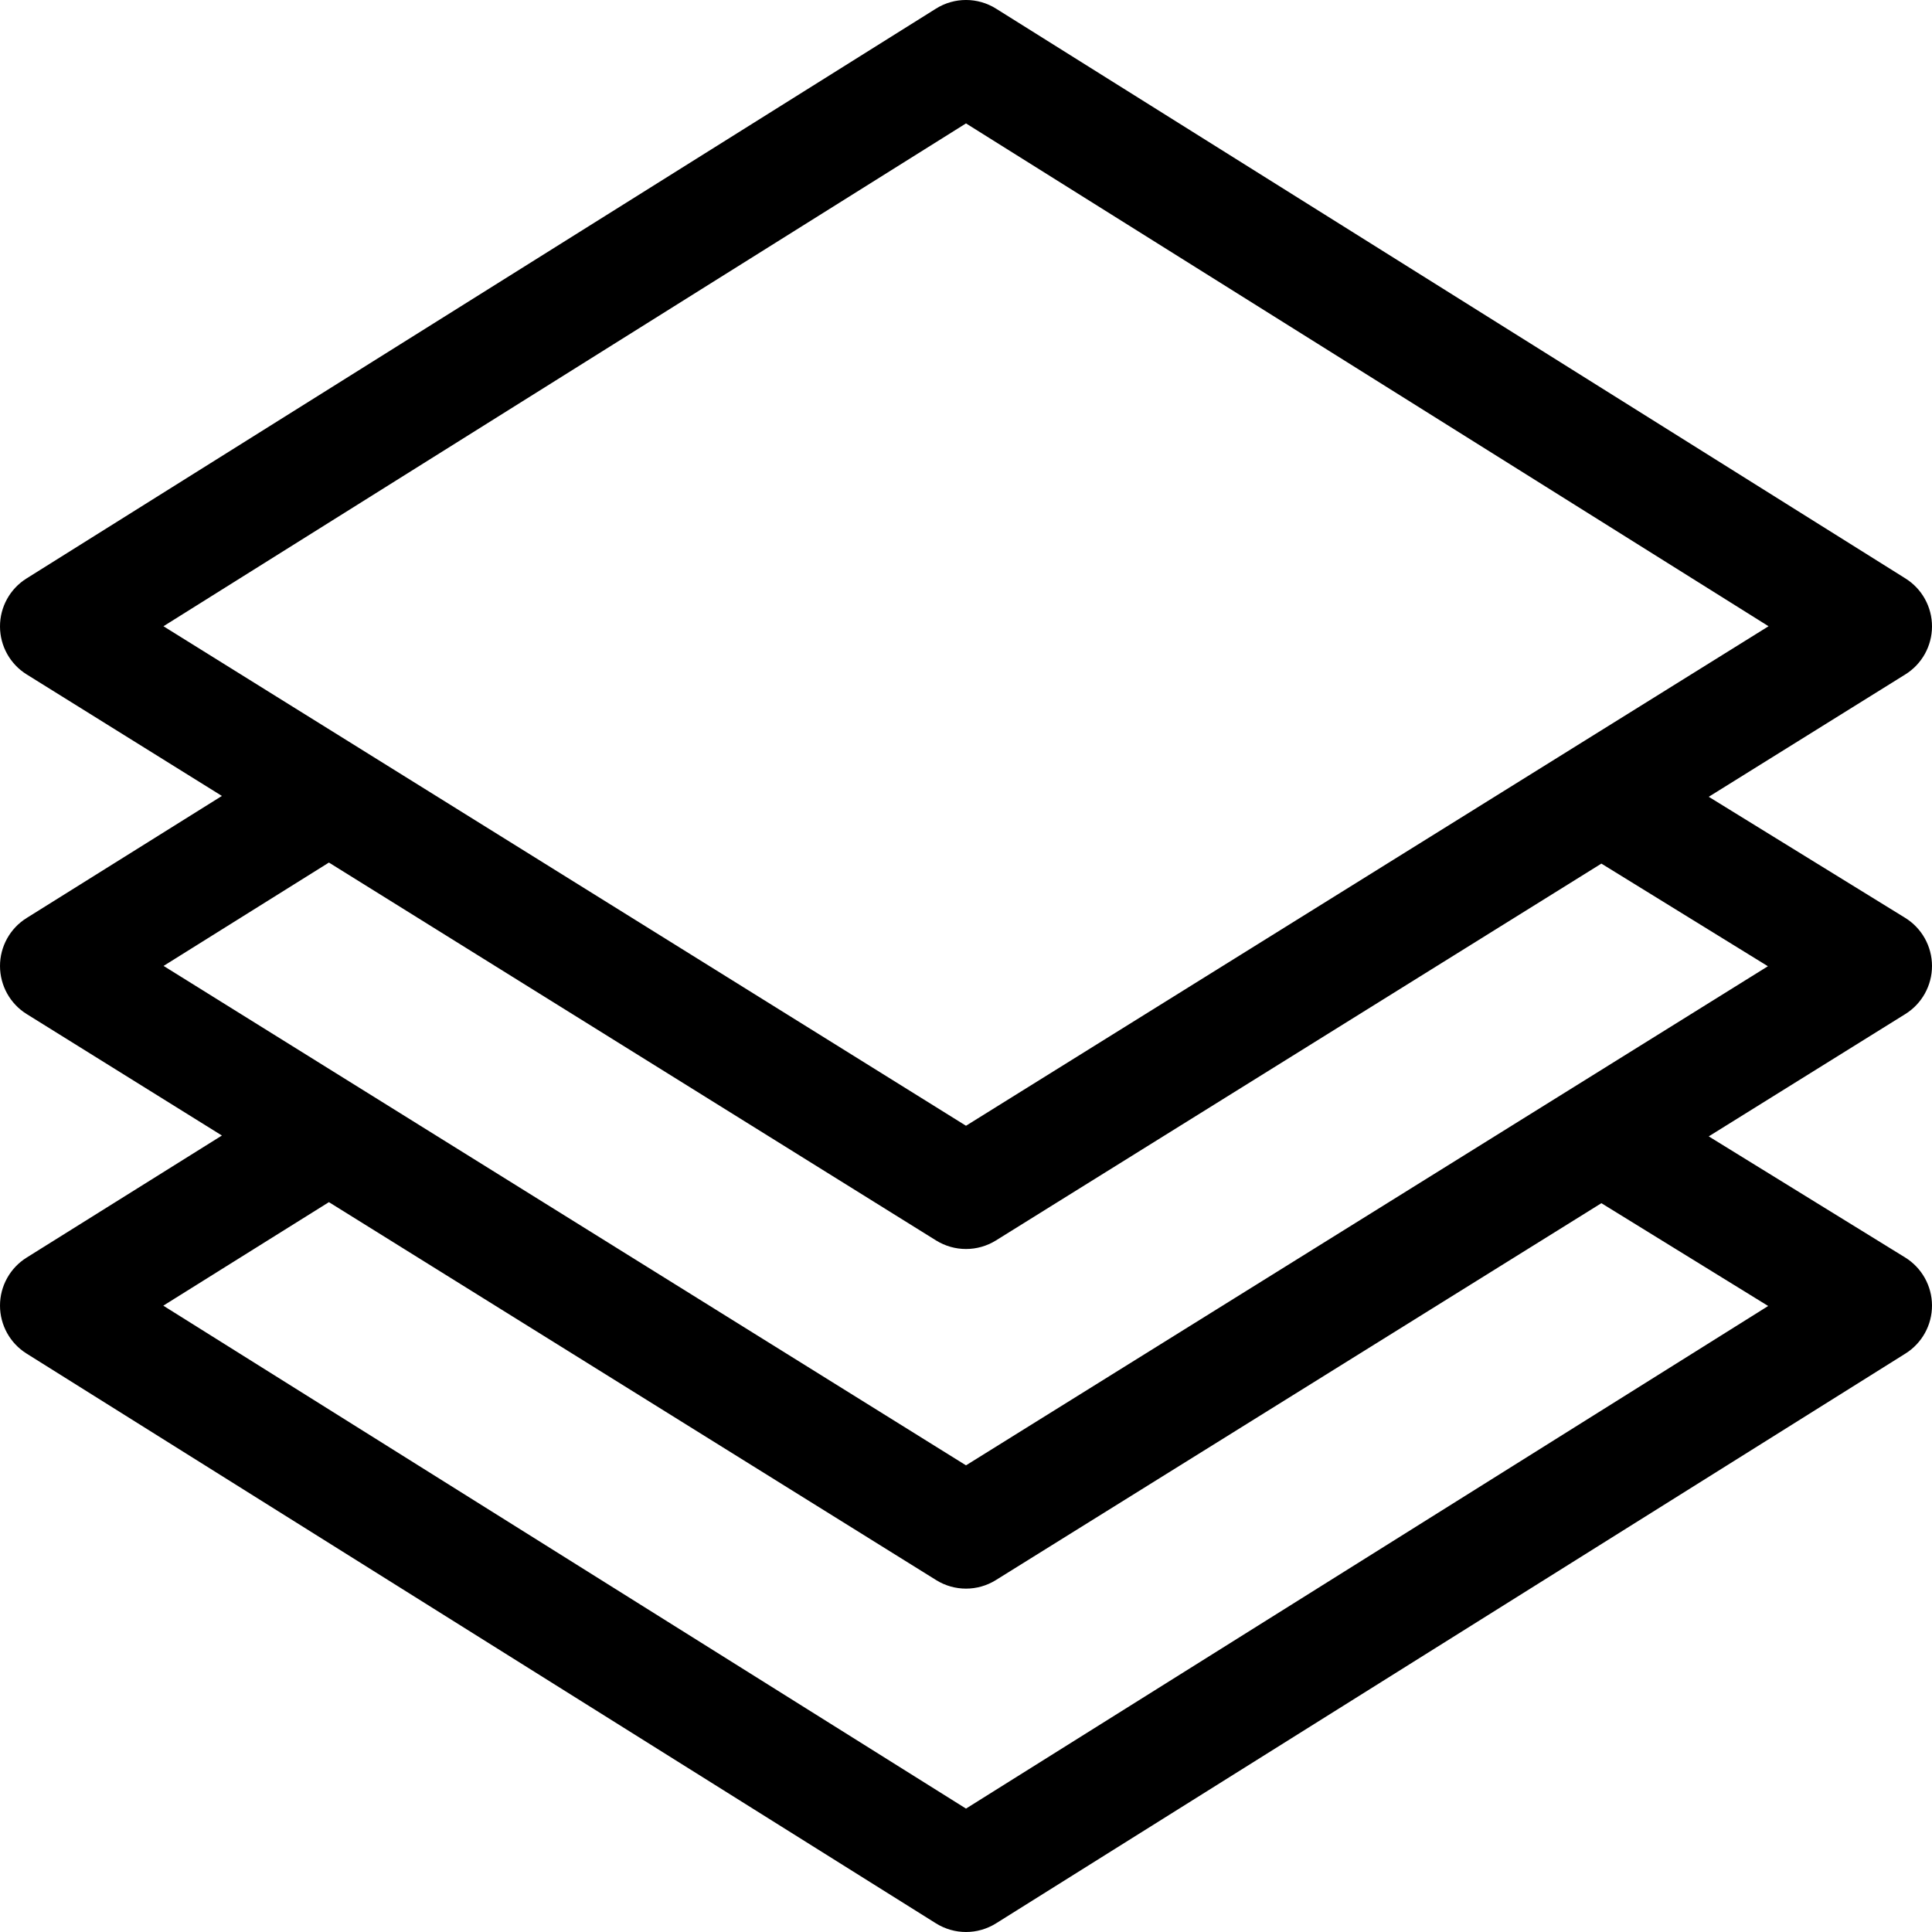 <svg width="48" height="48" viewBox="0 0 48 48" xmlns="http://www.w3.org/2000/svg">
<g clip-path="url(#clip0)">
<path d="M48 23.997C47.999 23.51 47.746 23.058 47.332 22.803L42.453 19.796L47.337 16.756C47.749 16.5 47.999 16.05 48 15.565C48.001 15.079 47.751 14.628 47.34 14.371L24.747 0.215C24.29 -0.072 23.71 -0.072 23.253 0.215L0.66 14.371C0.249 14.628 -0.001 15.079 1.29251e-06 15.565C0.001 16.05 0.251 16.5 0.663 16.756L5.513 19.775L0.661 22.808C0.249 23.065 -0 23.516 9.50422e-05 24.001C0.001 24.487 0.251 24.938 0.663 25.194L5.513 28.212L0.661 31.245C0.25 31.502 0 31.952 9.50422e-05 32.437C-0 32.921 0.249 33.372 0.66 33.629L23.253 47.785C23.482 47.928 23.741 48 24 48C24.259 48 24.518 47.928 24.747 47.785L47.34 33.629C47.752 33.371 48.002 32.919 48 32.432C47.998 31.946 47.745 31.496 47.332 31.241L42.453 28.233L47.337 25.194C47.75 24.937 48.001 24.484 48 23.997ZM4.061 15.559L24 3.066L43.939 15.559C43.747 15.678 24.571 27.613 24 27.969L4.061 15.559ZM43.93 32.447L24 44.934L4.057 32.439L8.172 29.867L23.257 39.256C23.484 39.398 23.742 39.469 24 39.469C24.258 39.469 24.516 39.398 24.743 39.256L39.786 29.893L43.93 32.447ZM24 36.406L4.064 23.998L8.172 21.43L23.257 30.819C23.484 30.96 23.742 31.031 24 31.031C24.258 31.031 24.516 30.96 24.743 30.819L39.786 21.456L43.923 24.006C43.809 24.077 24.528 36.078 24 36.406Z"  stroke-width="0.5"/>
</g>
<defs>
<clipPath id="clip0">
<rect width="48" height="48"/>
</clipPath>
</defs>
</svg>

